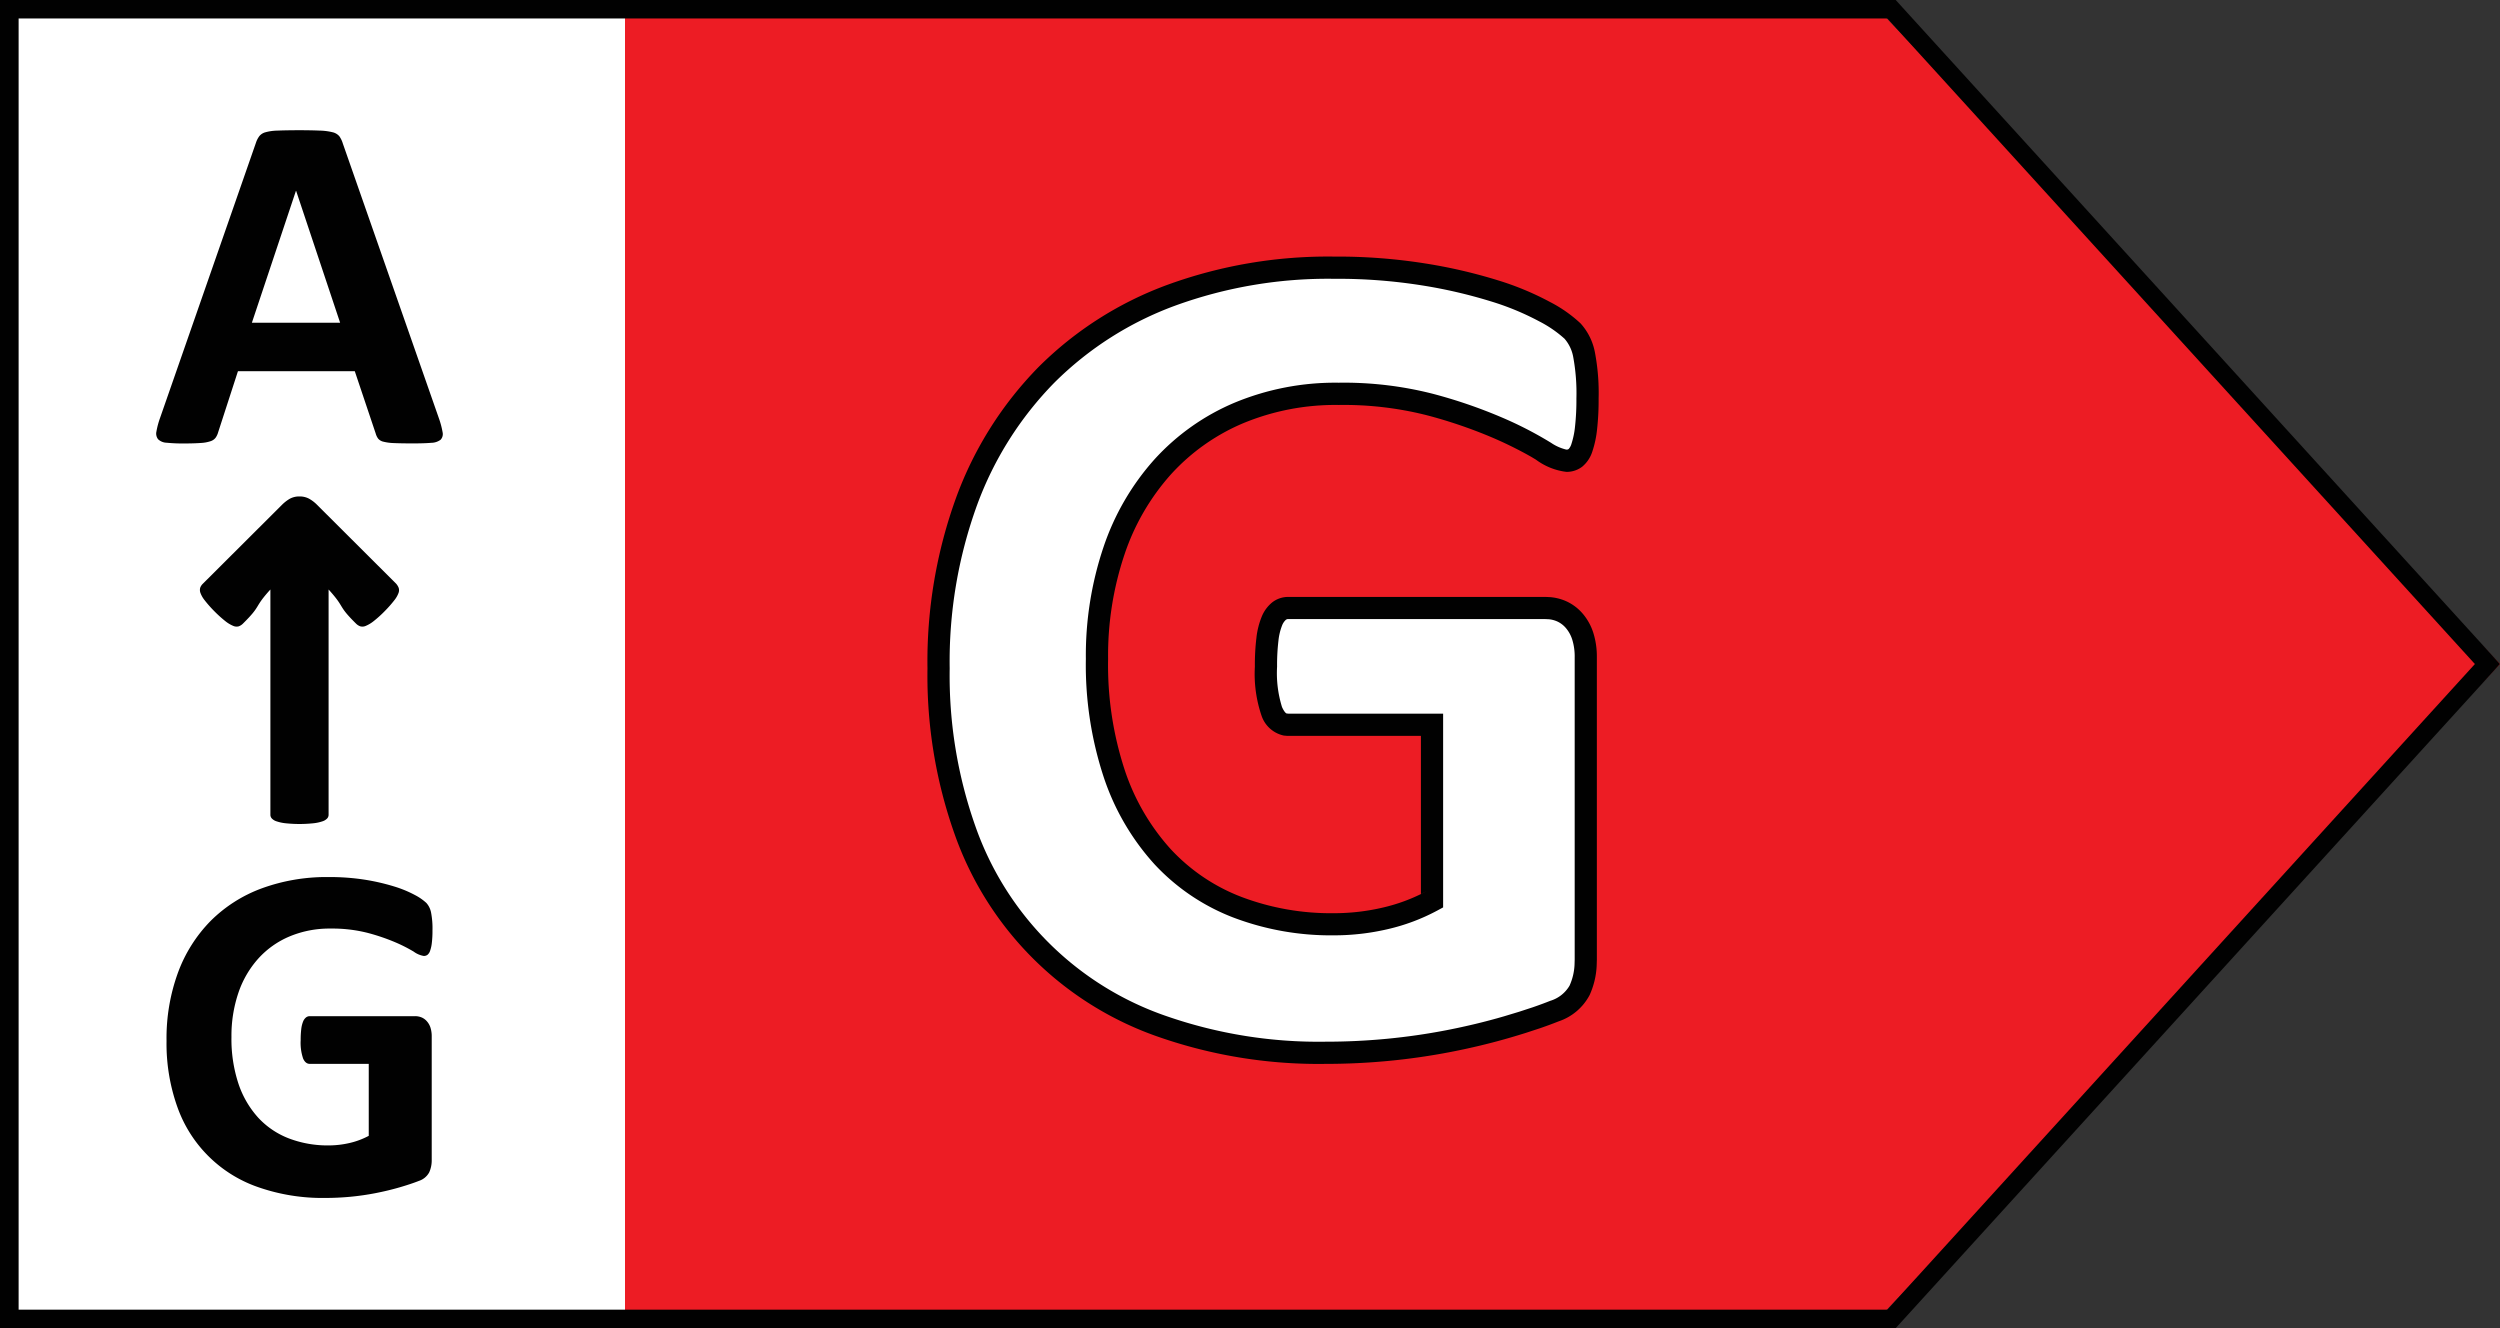 <svg xmlns="http://www.w3.org/2000/svg" viewBox="0 0 96 51"><rect x="0" y="0" width="96" height="51" fill="#333333" stroke="none"/><polygon points="24 0 71.78 0 96 25.5 71.78 51 24 51 24 0" fill="#ed1c24" fill-rule="evenodd"/><rect width="24" height="51" fill="#fff"/><path d="M50.912,40.427q1.194,0,2.377-.113t2.343-.338q1.16-.225,2.242-.541t1.814-.608a1.687,1.687,0,0,0,.969-.8,2.771,2.771,0,0,0,.237-1.183V25.241a2.604,2.604,0,0,0-.113-.8,1.699,1.699,0,0,0-.327-.597,1.391,1.391,0,0,0-.496-.372,1.58,1.58,0,0,0-.642-.124H49.47a.568.568,0,0,0-.361.124.964.964,0,0,0-.27.383,2.617,2.617,0,0,0-.169.687,8.325,8.325,0,0,0-.056,1.059,4.652,4.652,0,0,0,.225,1.724q.225.507.631.507h5.52v6.759a7.201,7.201,0,0,1-1.803.676,8.626,8.626,0,0,1-1.96.225A10.137,10.137,0,0,1,47.521,34.839a7.661,7.661,0,0,1-2.873-1.938A8.934,8.934,0,0,1,42.789,29.713a13.349,13.349,0,0,1-.665-4.405,12.602,12.602,0,0,1,.653-4.157,9.237,9.237,0,0,1,1.87-3.222,8.321,8.321,0,0,1,2.929-2.073,9.649,9.649,0,0,1,3.83-.732,13.389,13.389,0,0,1,3.481.406,18.659,18.659,0,0,1,2.58.879,14.063,14.063,0,0,1,1.735.879,2.198,2.198,0,0,0,.946.406.556.556,0,0,0,.349-.113.849.849,0,0,0,.248-.394,3.533,3.533,0,0,0,.158-.755,9.697,9.697,0,0,0,.056-1.127,7.977,7.977,0,0,0-.135-1.701,1.872,1.872,0,0,0-.439-.89,4.844,4.844,0,0,0-1.07-.744,10.659,10.659,0,0,0-1.926-.8,19.467,19.467,0,0,0-2.715-.631,21.053,21.053,0,0,0-3.447-.259,17.586,17.586,0,0,0-6.253,1.059,13.252,13.252,0,0,0-4.788,3.053,13.619,13.619,0,0,0-3.064,4.844,18.027,18.027,0,0,0-1.082,6.433A17.787,17.787,0,0,0,37.055,31.876a12.275,12.275,0,0,0,7.604,7.548A18.232,18.232,0,0,0,50.912,40.427Z" fill="#fff"/><path d="M11.372,7.331h-.009L9.672,12.394h3.389Zm.896-2.316a2.263,2.263,0,0,1,.502.063.484.484,0,0,1,.259.152.941.941,0,0,1,.134.276l3.693,10.563a3.213,3.213,0,0,1,.139.525.319.319,0,0,1-.074.29.606.606,0,0,1-.361.12c-.172.015-.409.023-.71.023-.313,0-.559-.005-.735-.013a1.877,1.877,0,0,1-.401-.055.364.364,0,0,1-.193-.116.596.596,0,0,1-.093-.193l-.804-2.395h-4.487l-.756,2.331a.708.708,0,0,1-.097.216.395.395,0,0,1-.195.139,1.409,1.409,0,0,1-.378.069c-.163.012-.377.019-.642.019a5.999,5.999,0,0,1-.665-.028.496.496,0,0,1-.332-.133.354.354,0,0,1-.065-.299,3.12,3.12,0,0,1,.138-.516L9.829,5.48a.887.887,0,0,1,.13-.253.452.452,0,0,1,.235-.148,1.821,1.821,0,0,1,.448-.063q.229-.011.576-.014L11.399,5Q11.944,5,12.267,5.015Zm-.766,14.049a.755.755,0,0,1,.359.082,1.355,1.355,0,0,1,.315.24l3.036,3.028a.561.561,0,0,1,.096.156.294.294,0,0,1-.004.198,1.002,1.002,0,0,1-.162.282,4.491,4.491,0,0,1-.365.414,4.366,4.366,0,0,1-.434.392,1.267,1.267,0,0,1-.3.179.312.312,0,0,1-.212.015.446.446,0,0,1-.162-.106c-.727-.718-.393-.582-1.051-1.307V31.292a.208.208,0,0,1-.055.137.424.424,0,0,1-.181.11,1.589,1.589,0,0,1-.342.074,5.16,5.16,0,0,1-1.079,0,1.608,1.608,0,0,1-.342-.074.424.424,0,0,1-.181-.11.208.208,0,0,1-.055-.137V22.637c-.658.725-.324.589-1.051,1.307a.452.452,0,0,1-.161.106.315.315,0,0,1-.213-.015,1.267,1.267,0,0,1-.3-.179,4.694,4.694,0,0,1-.434-.392,4.491,4.491,0,0,1-.365-.414,1.002,1.002,0,0,1-.162-.282.326.326,0,0,1-.009-.198.407.407,0,0,1,.103-.156L10.827,19.386a1.516,1.516,0,0,1,.294-.23A.747.747,0,0,1,11.501,19.064Zm1.116,14.615a8.709,8.709,0,0,1,1.413.105,8.135,8.135,0,0,1,1.113.259,4.398,4.398,0,0,1,.789.326,2.012,2.012,0,0,1,.439.304.769.769,0,0,1,.18.364,3.19,3.19,0,0,1,.055.695,3.793,3.793,0,0,1-.023.461,1.365,1.365,0,0,1-.065.308.341.341,0,0,1-.101.162.233.233,0,0,1-.143.046.903.903,0,0,1-.388-.166,5.871,5.871,0,0,0-.71-.36,7.805,7.805,0,0,0-1.058-.36,5.5,5.5,0,0,0-1.426-.166,3.965,3.965,0,0,0-1.569.3,3.387,3.387,0,0,0-1.201.847A3.772,3.772,0,0,0,9.155,38.122a5.147,5.147,0,0,0-.267,1.699,5.463,5.463,0,0,0,.271,1.801,3.673,3.673,0,0,0,.762,1.303,3.136,3.136,0,0,0,1.178.792,4.163,4.163,0,0,0,1.518.267,3.587,3.587,0,0,0,.804-.092,2.994,2.994,0,0,0,.739-.276v-2.763H11.897c-.111,0-.197-.069-.258-.207a1.879,1.879,0,0,1-.093-.705,3.492,3.492,0,0,1,.023-.432,1.093,1.093,0,0,1,.07-.282.385.385,0,0,1,.111-.156.232.232,0,0,1,.147-.05H15.931a.651.651,0,0,1,.263.05.566.566,0,0,1,.203.152.679.679,0,0,1,.135.244,1.101,1.101,0,0,1,.046.327v4.742a1.124,1.124,0,0,1-.097.484.694.694,0,0,1-.397.327q-.3.119-.743.248-.444.129-.918.221-.476.093-.96.139-.486.046-.974.046a7.478,7.478,0,0,1-2.562-.41,5.026,5.026,0,0,1-3.117-3.085,7.259,7.259,0,0,1-.415-2.537,7.341,7.341,0,0,1,.443-2.63A5.575,5.575,0,0,1,8.093,35.359a5.434,5.434,0,0,1,1.961-1.247A7.234,7.234,0,0,1,12.617,33.679Z" fill="#010101" fill-rule="evenodd"/><path d="M51.227,10.706a20.632,20.632,0,0,1,3.377.253,19.052,19.052,0,0,1,2.655.616,10.251,10.251,0,0,1,1.849.766,4.527,4.527,0,0,1,.971.667,1.464,1.464,0,0,1,.331.692,7.638,7.638,0,0,1,.124,1.603,9.286,9.286,0,0,1-.053,1.076,3.149,3.149,0,0,1-.136.661.522.522,0,0,1-.107.201.134.134,0,0,1-.089.024,1.751,1.751,0,0,1-.588-.261l-.134-.081a14.457,14.457,0,0,0-1.789-.907,19.072,19.072,0,0,0-2.639-.9,13.806,13.806,0,0,0-3.593-.42,10.072,10.072,0,0,0-3.998.767,8.747,8.747,0,0,0-3.077,2.178,9.661,9.661,0,0,0-1.957,3.369,13.026,13.026,0,0,0-.677,4.297,13.767,13.767,0,0,0,.689,4.545,9.358,9.358,0,0,0,1.949,3.338,8.087,8.087,0,0,0,3.03,2.045,10.561,10.561,0,0,0,3.861.682,9.053,9.053,0,0,0,2.057-.236,7.628,7.628,0,0,0,1.909-.716l.224-.121v-7.44H49.47l-.064-.007c-.029-.006-.099-.072-.177-.247a4.379,4.379,0,0,1-.189-1.551,7.924,7.924,0,0,1,.053-1.003,2.227,2.227,0,0,1,.137-.573.571.571,0,0,1,.143-.218.142.142,0,0,1,.097-.033h9.846l.157.007a1.041,1.041,0,0,1,.314.08.966.966,0,0,1,.345.26,1.275,1.275,0,0,1,.244.449,2.186,2.186,0,0,1,.092.669V36.844l-.006.208a2.196,2.196,0,0,1-.19.795,1.286,1.286,0,0,1-.741.584q-.305.122-.674.249l-.522.171-.579.175q-1.062.31-2.204.532-1.14.221-2.302.332-1.163.111-2.337.111a17.81,17.81,0,0,1-6.107-.977A11.849,11.849,0,0,1,37.455,31.728a17.365,17.365,0,0,1-.987-6.059,17.605,17.605,0,0,1,1.054-6.282,13.194,13.194,0,0,1,2.968-4.695,12.826,12.826,0,0,1,4.636-2.955A17.163,17.163,0,0,1,51.227,10.706Zm0-.853a18.009,18.009,0,0,0-6.403,1.086,13.678,13.678,0,0,0-4.94,3.151A14.045,14.045,0,0,0,36.724,19.085a18.449,18.449,0,0,0-1.109,6.584,18.208,18.208,0,0,0,1.04,6.356,12.701,12.701,0,0,0,7.859,7.801A18.653,18.653,0,0,0,50.912,40.853q1.214,0,2.418-.115,1.203-.115,2.384-.344,1.179-.229,2.28-.55.314-.092.6-.182l.543-.178q.386-.133.709-.262a2.096,2.096,0,0,0,1.197-1.015,3.059,3.059,0,0,0,.269-1.117l.007-.234 0-11.616a3.024,3.024,0,0,0-.133-.931,2.123,2.123,0,0,0-.41-.745,1.817,1.817,0,0,0-.647-.483,1.91,1.91,0,0,0-.6-.151l-.195-.009L49.47,22.922a.994.994,0,0,0-.624.215,1.375,1.375,0,0,0-.398.548,3.015,3.015,0,0,0-.201.802,8.728,8.728,0,0,0-.06,1.115,4.961,4.961,0,0,0,.262,1.897,1.154,1.154,0,0,0,.852.747l.134.012,5.128 0v6.071l.224-.112a6.775,6.775,0,0,1-1.696.636,8.2,8.2,0,0,1-1.864.214,9.713,9.713,0,0,1-3.552-.624,7.235,7.235,0,0,1-2.715-1.831,8.512,8.512,0,0,1-1.769-3.038A12.93,12.93,0,0,1,42.551,25.308a12.179,12.179,0,0,1,.63-4.017,8.812,8.812,0,0,1,1.783-3.075,7.895,7.895,0,0,1,2.781-1.967,9.225,9.225,0,0,1,3.663-.698,12.973,12.973,0,0,1,3.37.391,18.246,18.246,0,0,1,2.52.858,15.044,15.044,0,0,1,1.494.738l.187.112a2.45,2.45,0,0,0,1.171.47.981.981,0,0,0,.609-.201,1.245,1.245,0,0,0,.389-.588,3.924,3.924,0,0,0,.18-.849,10.107,10.107,0,0,0,.059-1.177,8.326,8.326,0,0,0-.147-1.799,2.286,2.286,0,0,0-.547-1.088,5.182,5.182,0,0,0-1.169-.82,11.067,11.067,0,0,0-2.004-.834,19.883,19.883,0,0,0-2.775-.645A21.474,21.474,0,0,0,51.227,9.853Z" fill="#010101"/><path d="M72.474.708H.715V50.292H72.473L95.036,25.499ZM72.795,0,96,25.499,72.795,51H0V0Z" fill="#010101"/></svg>